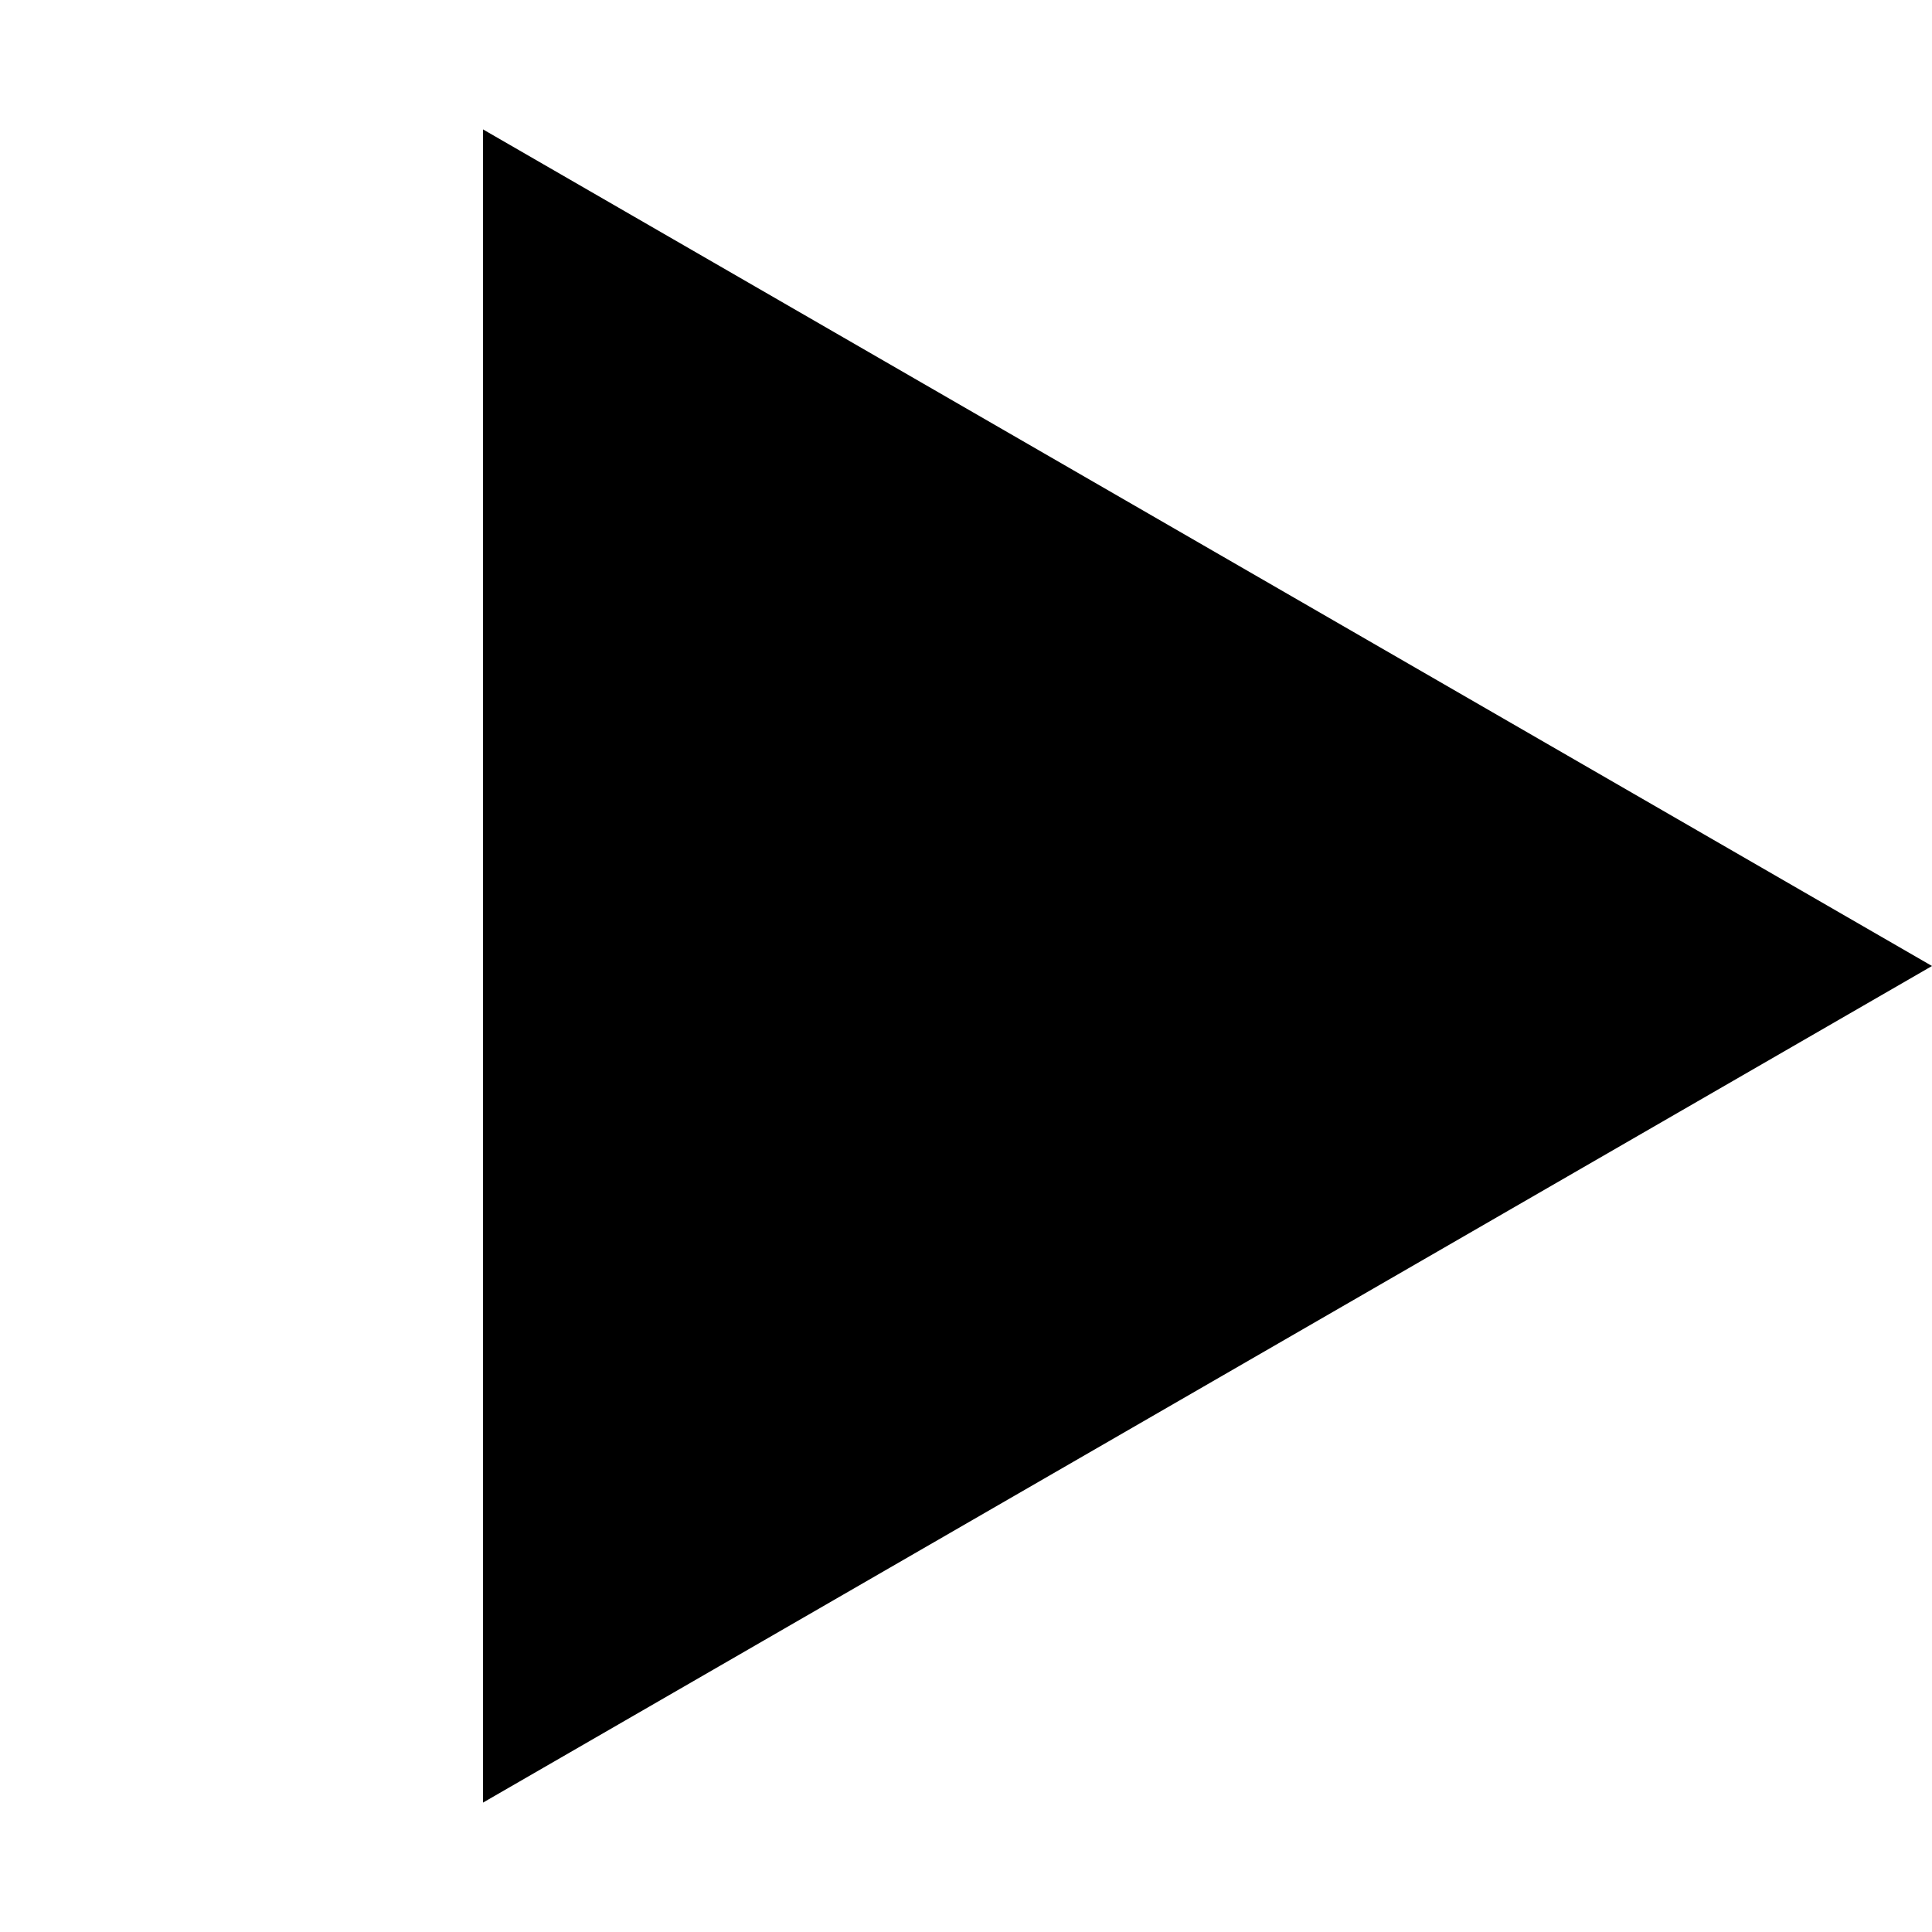 <svg width="41" height="41" viewBox="0 0 41 41" fill="none" xmlns="http://www.w3.org/2000/svg">
<g clip-path="url(#clip0_1164_181)">
<path d="M41 20.5L10.25 38.254L10.25 2.746L41 20.5Z" fill="black"/>
</g>
<defs>
<clipPath id="clip0_1164_181">
<rect width="41" height="41" fill="white"/>
</clipPath>
</defs>
</svg>
